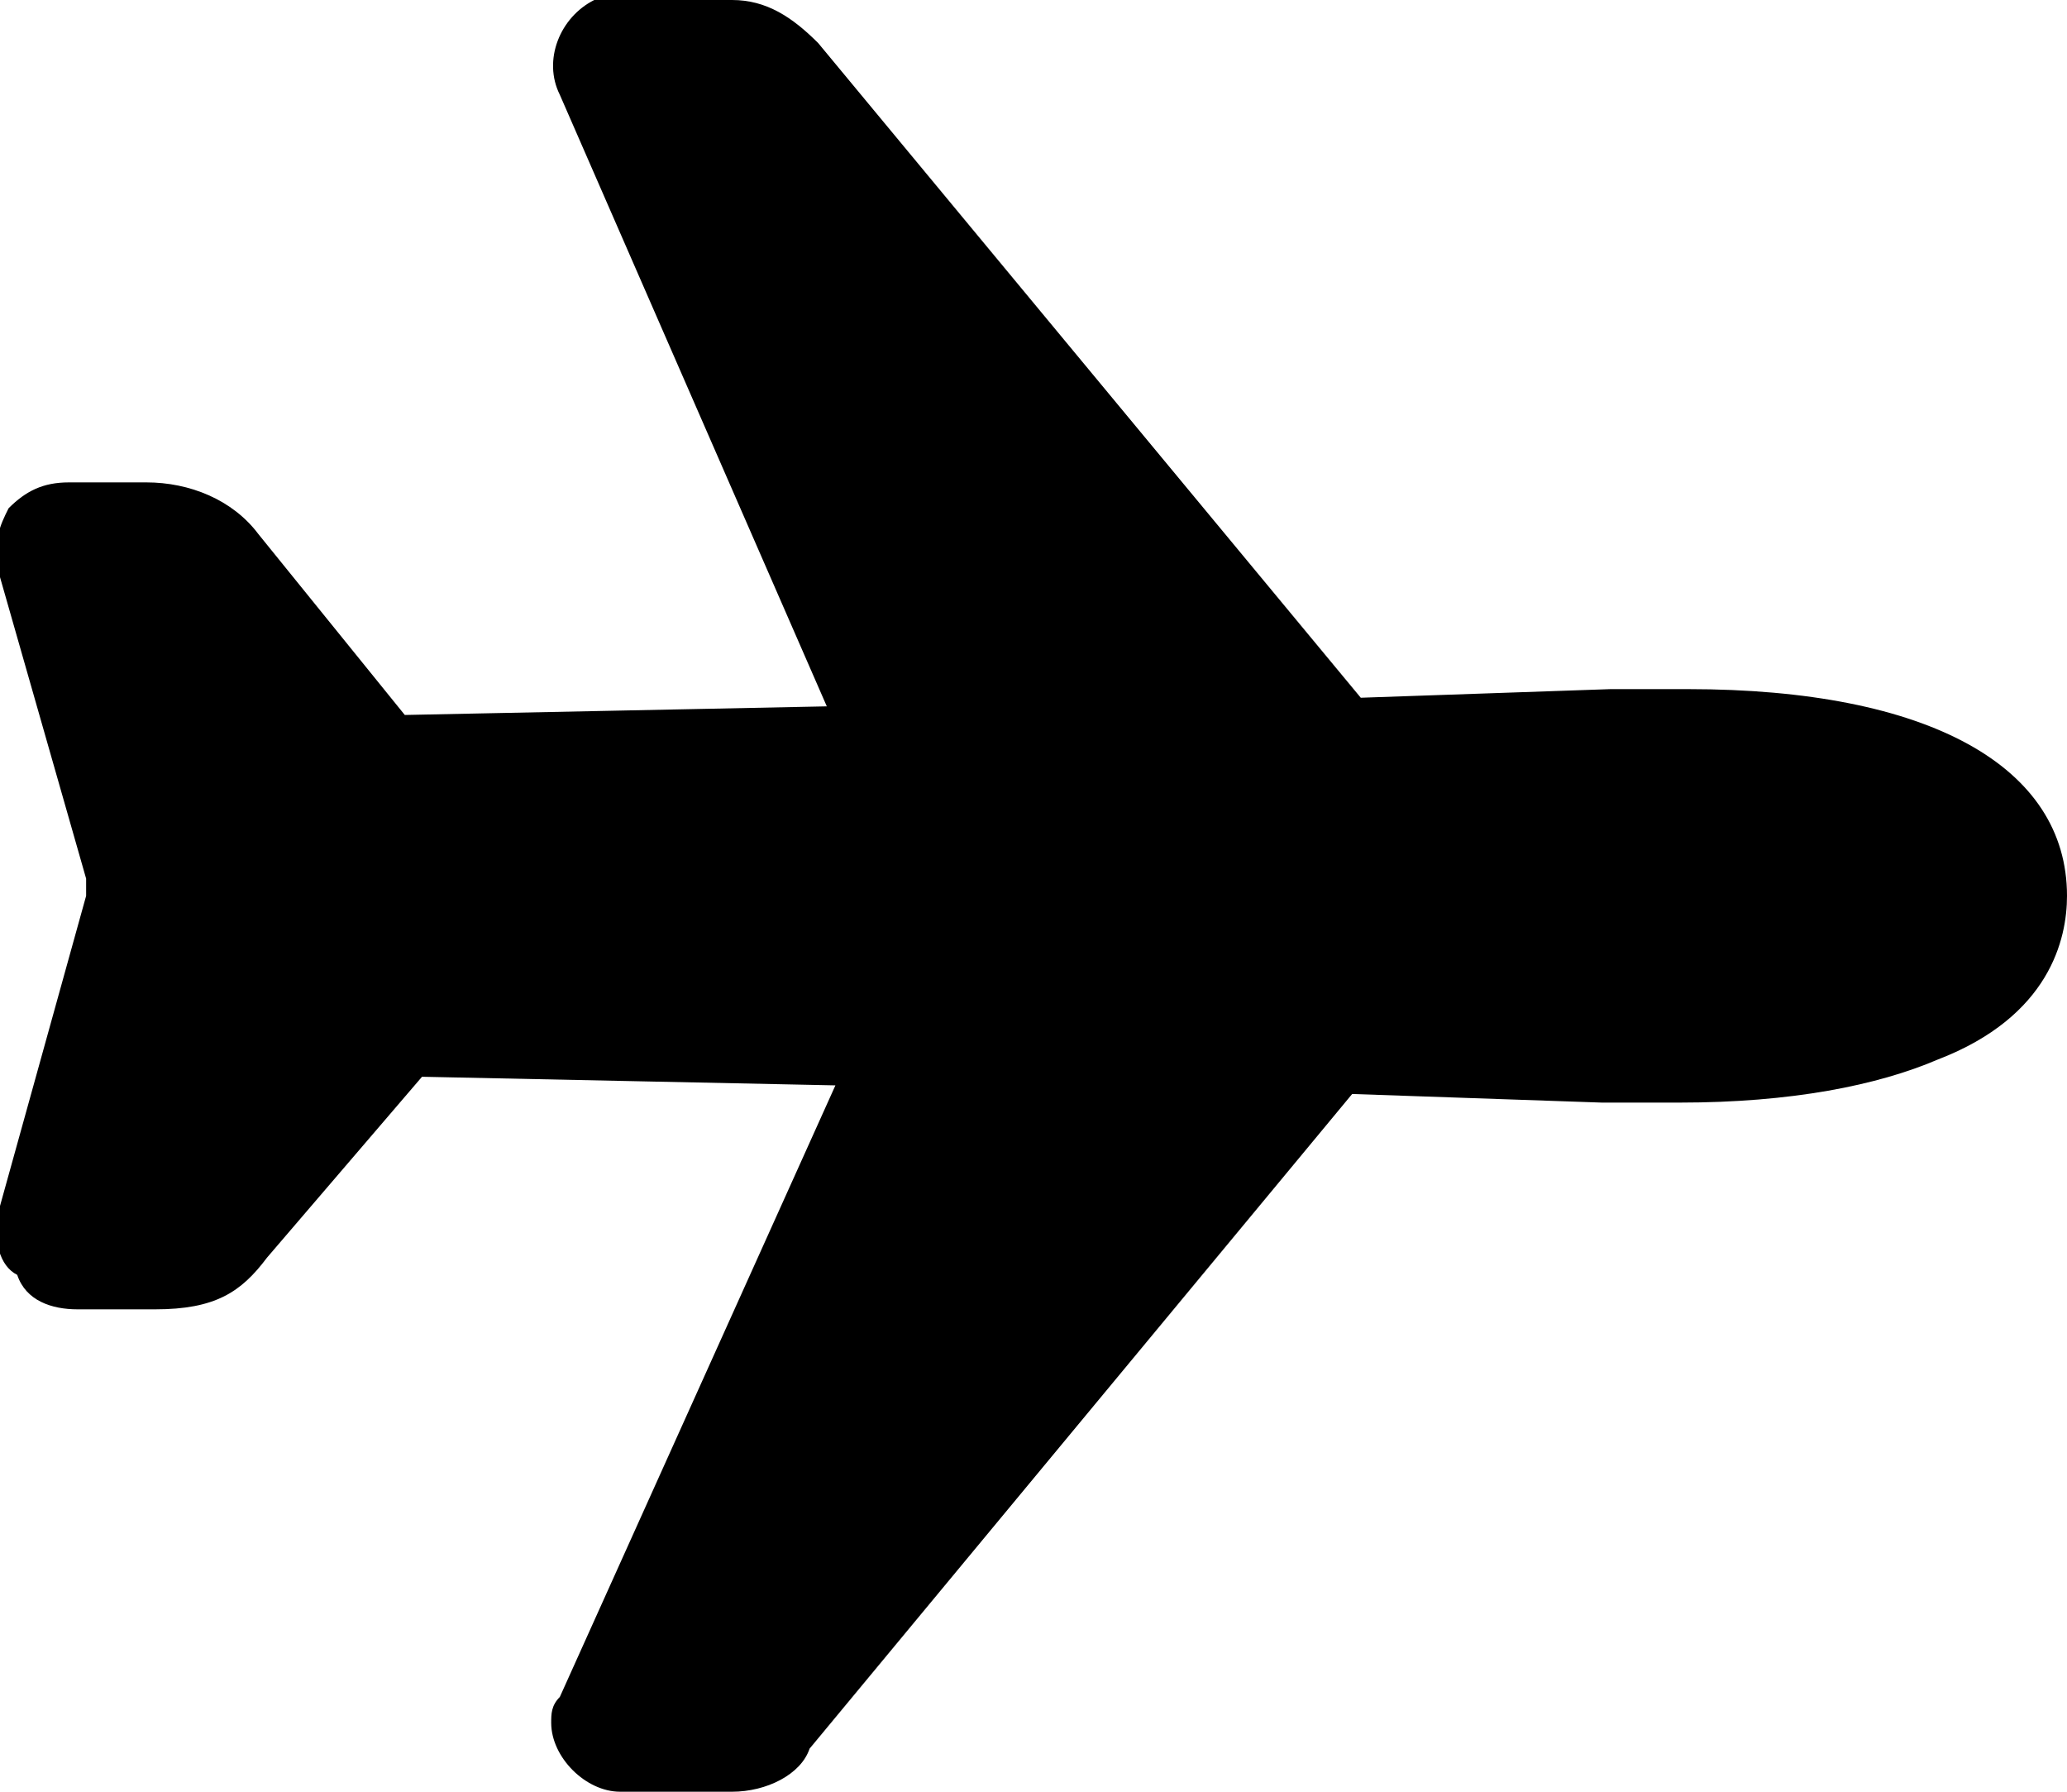 <svg version="1.1" xmlns="http://www.w3.org/2000/svg" xmlns:xlink="http://www.w3.org/1999/xlink" x="0px" y="0px" width="24px"
	 height="20.8px" viewBox="0 0 24 20.8" xml:space="preserve">
<defs>
</defs>
<path d="M8.5,20.8H7.2c-0.4,0-0.8-0.4-0.8-0.8c0-0.1,0-0.2,0.1-0.3l3.2-7.1l-4.8-0.1l-1.8,2.1c-0.3,0.4-0.6,0.6-1.3,0.6H0.9
	c-0.3,0-0.6-0.1-0.7-0.4C0,14.7-0.1,14.4,0,14l1-3.6c0,0,0-0.1,0-0.1c0,0,0,0,0,0c0,0,0-0.1,0-0.1L0,6.7c-0.1-0.4,0-0.6,0.1-0.8
	c0.2-0.2,0.4-0.3,0.7-0.3h0.9c0.5,0,1,0.2,1.3,0.6l1.7,2.1l4.9-0.1L6.5,1.1c-0.2-0.4,0-0.9,0.4-1.1C7,0,7.1,0,7.2,0h1.3
	c0.4,0,0.7,0.2,1,0.5l6.3,7.6L18.7,8c0.2,0,0.8,0,0.9,0c2.8,0,4.4,0.9,4.4,2.4c0,0.5-0.2,1.4-1.5,1.9c-0.7,0.3-1.7,0.5-3,0.5
	c-0.1,0-0.7,0-0.9,0l-2.9-0.1l-6.3,7.6C9.3,20.6,8.9,20.8,8.5,20.8z"/>
</svg>
